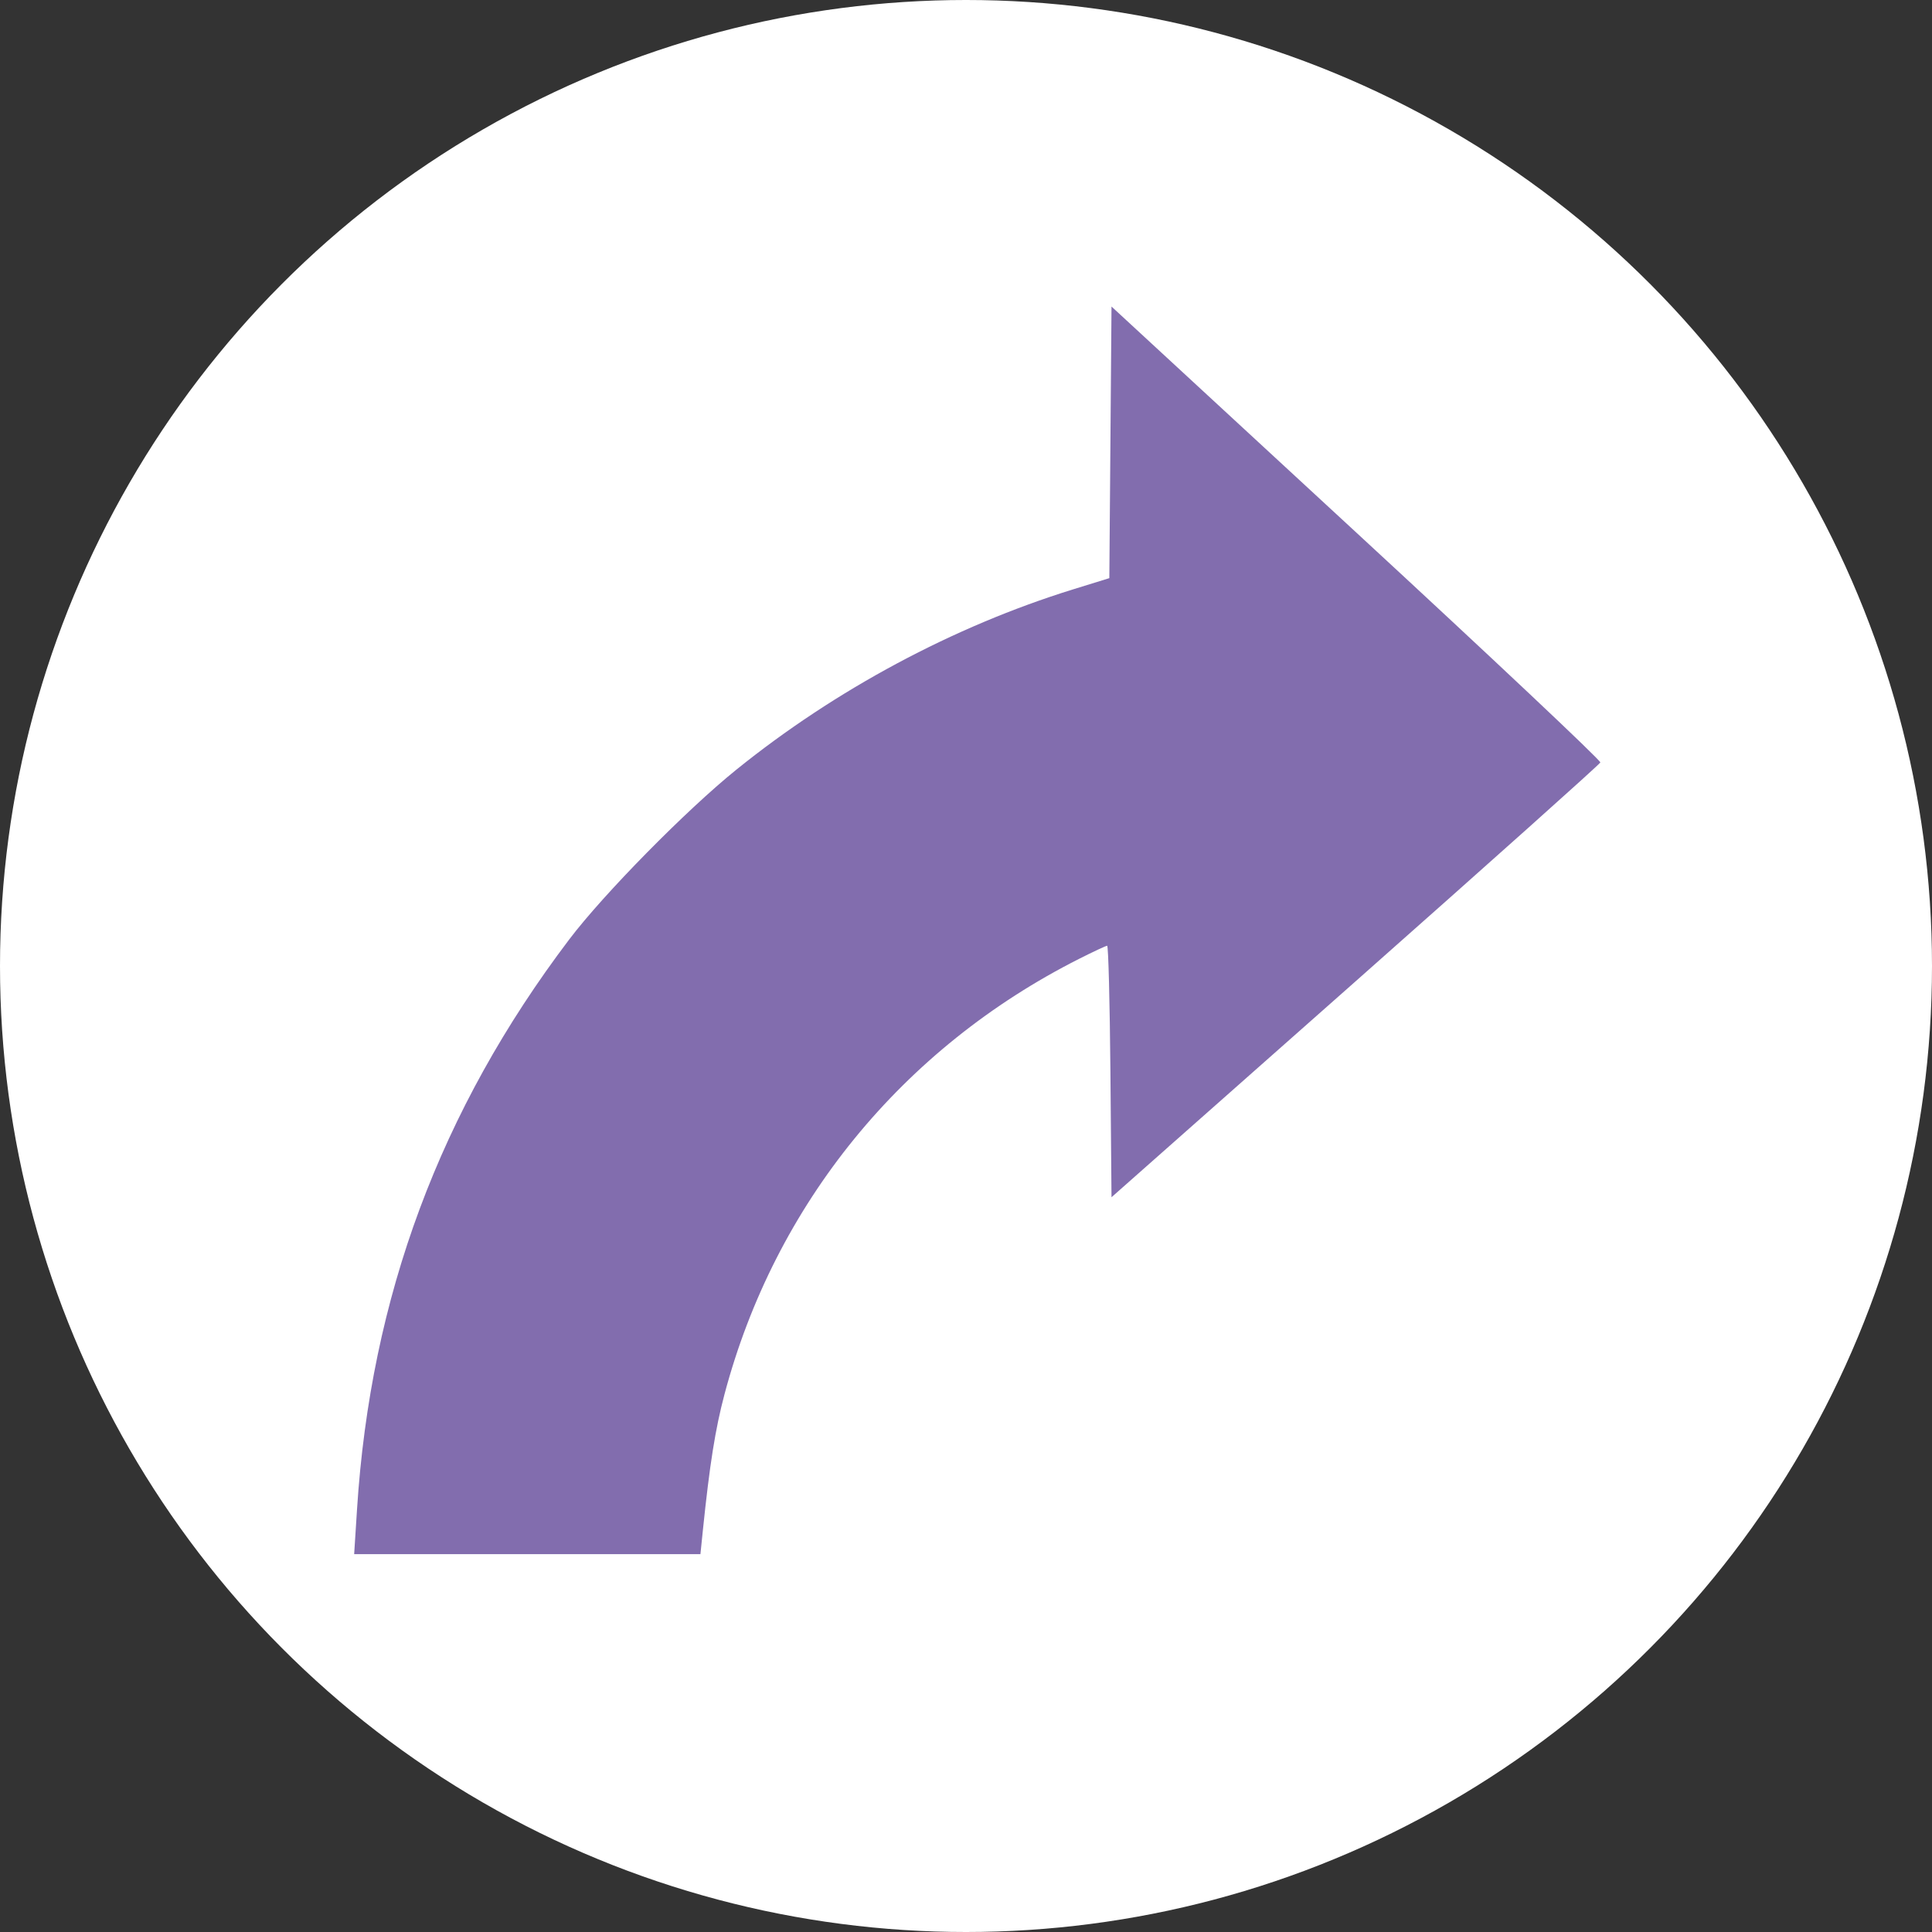 <?xml version="1.0" encoding="UTF-8" standalone="no"?>
<svg
   xmlns:dc="http://purl.org/dc/elements/1.1/"
   xmlns:cc="http://creativecommons.org/ns#"
   xmlns:rdf="http://www.w3.org/1999/02/22-rdf-syntax-ns#"
   xmlns:svg="http://www.w3.org/2000/svg"
   xmlns="http://www.w3.org/2000/svg"
   xmlns:sodipodi="http://sodipodi.sourceforge.net/DTD/sodipodi-0.dtd"
   xmlns:inkscape="http://www.inkscape.org/namespaces/inkscape"
   width="48"
   height="48"
   viewBox="0 0 48 48"
   fill="none"
   version="1.1"
   id="svg6"
   sodipodi:docname="rot_right.svg"
   inkscape:version="1.0.1 (3bc2e813f5, 2020-09-07)">
  <rect x="0" y="0" width="48" height="48" fill="#333333" stroke="none"/>
  <defs
     id="defs10" />
  <sodipodi:namedview
     pagecolor="#ffffff"
     bordercolor="#666666"
     borderopacity="1"
     objecttolerance="10"
     gridtolerance="10"
     guidetolerance="10"
     inkscape:pageopacity="0"
     inkscape:pageshadow="2"
     inkscape:window-width="1920"
     inkscape:window-height="1017"
     id="namedview8"
     showgrid="false"
     inkscape:zoom="5.5684705"
     inkscape:cx="-26.647462"
     inkscape:cy="38.138433"
     inkscape:window-x="-8"
     inkscape:window-y="-8"
     inkscape:window-maximized="1"
     inkscape:current-layer="svg6" />
  <circle
     cx="24"
     cy="24"
     r="24"
     fill="white"
     id="circle2"
     style="fill:#ffffff" />
  <path
     style="fill:#826dae;fill-opacity:1;stroke-width:0.104"
     d="m 8.87,37.501 c 0.337,-5.283 2.064,-9.923 5.27,-14.158 0.857,-1.132 2.904,-3.212 4.157,-4.223 2.46,-1.985 5.395,-3.557 8.359,-4.476 l 0.905,-0.28 0.027,-3.374 0.027,-3.374 6.088,5.621 c 3.348,3.091 6.074,5.659 6.057,5.706 -0.017,0.047 -2.757,2.496 -6.088,5.444 L 27.615,29.745 27.588,26.621 c -0.015,-1.718 -0.051,-3.124 -0.081,-3.124 -0.029,0 -0.34,0.145 -0.691,0.322 -4.406,2.224 -7.562,6.098 -8.816,10.821 -0.229,0.862 -0.368,1.74 -0.537,3.377 l -0.061,0.595 H 13.101 8.799 Z"
     id="path24" />
</svg>

